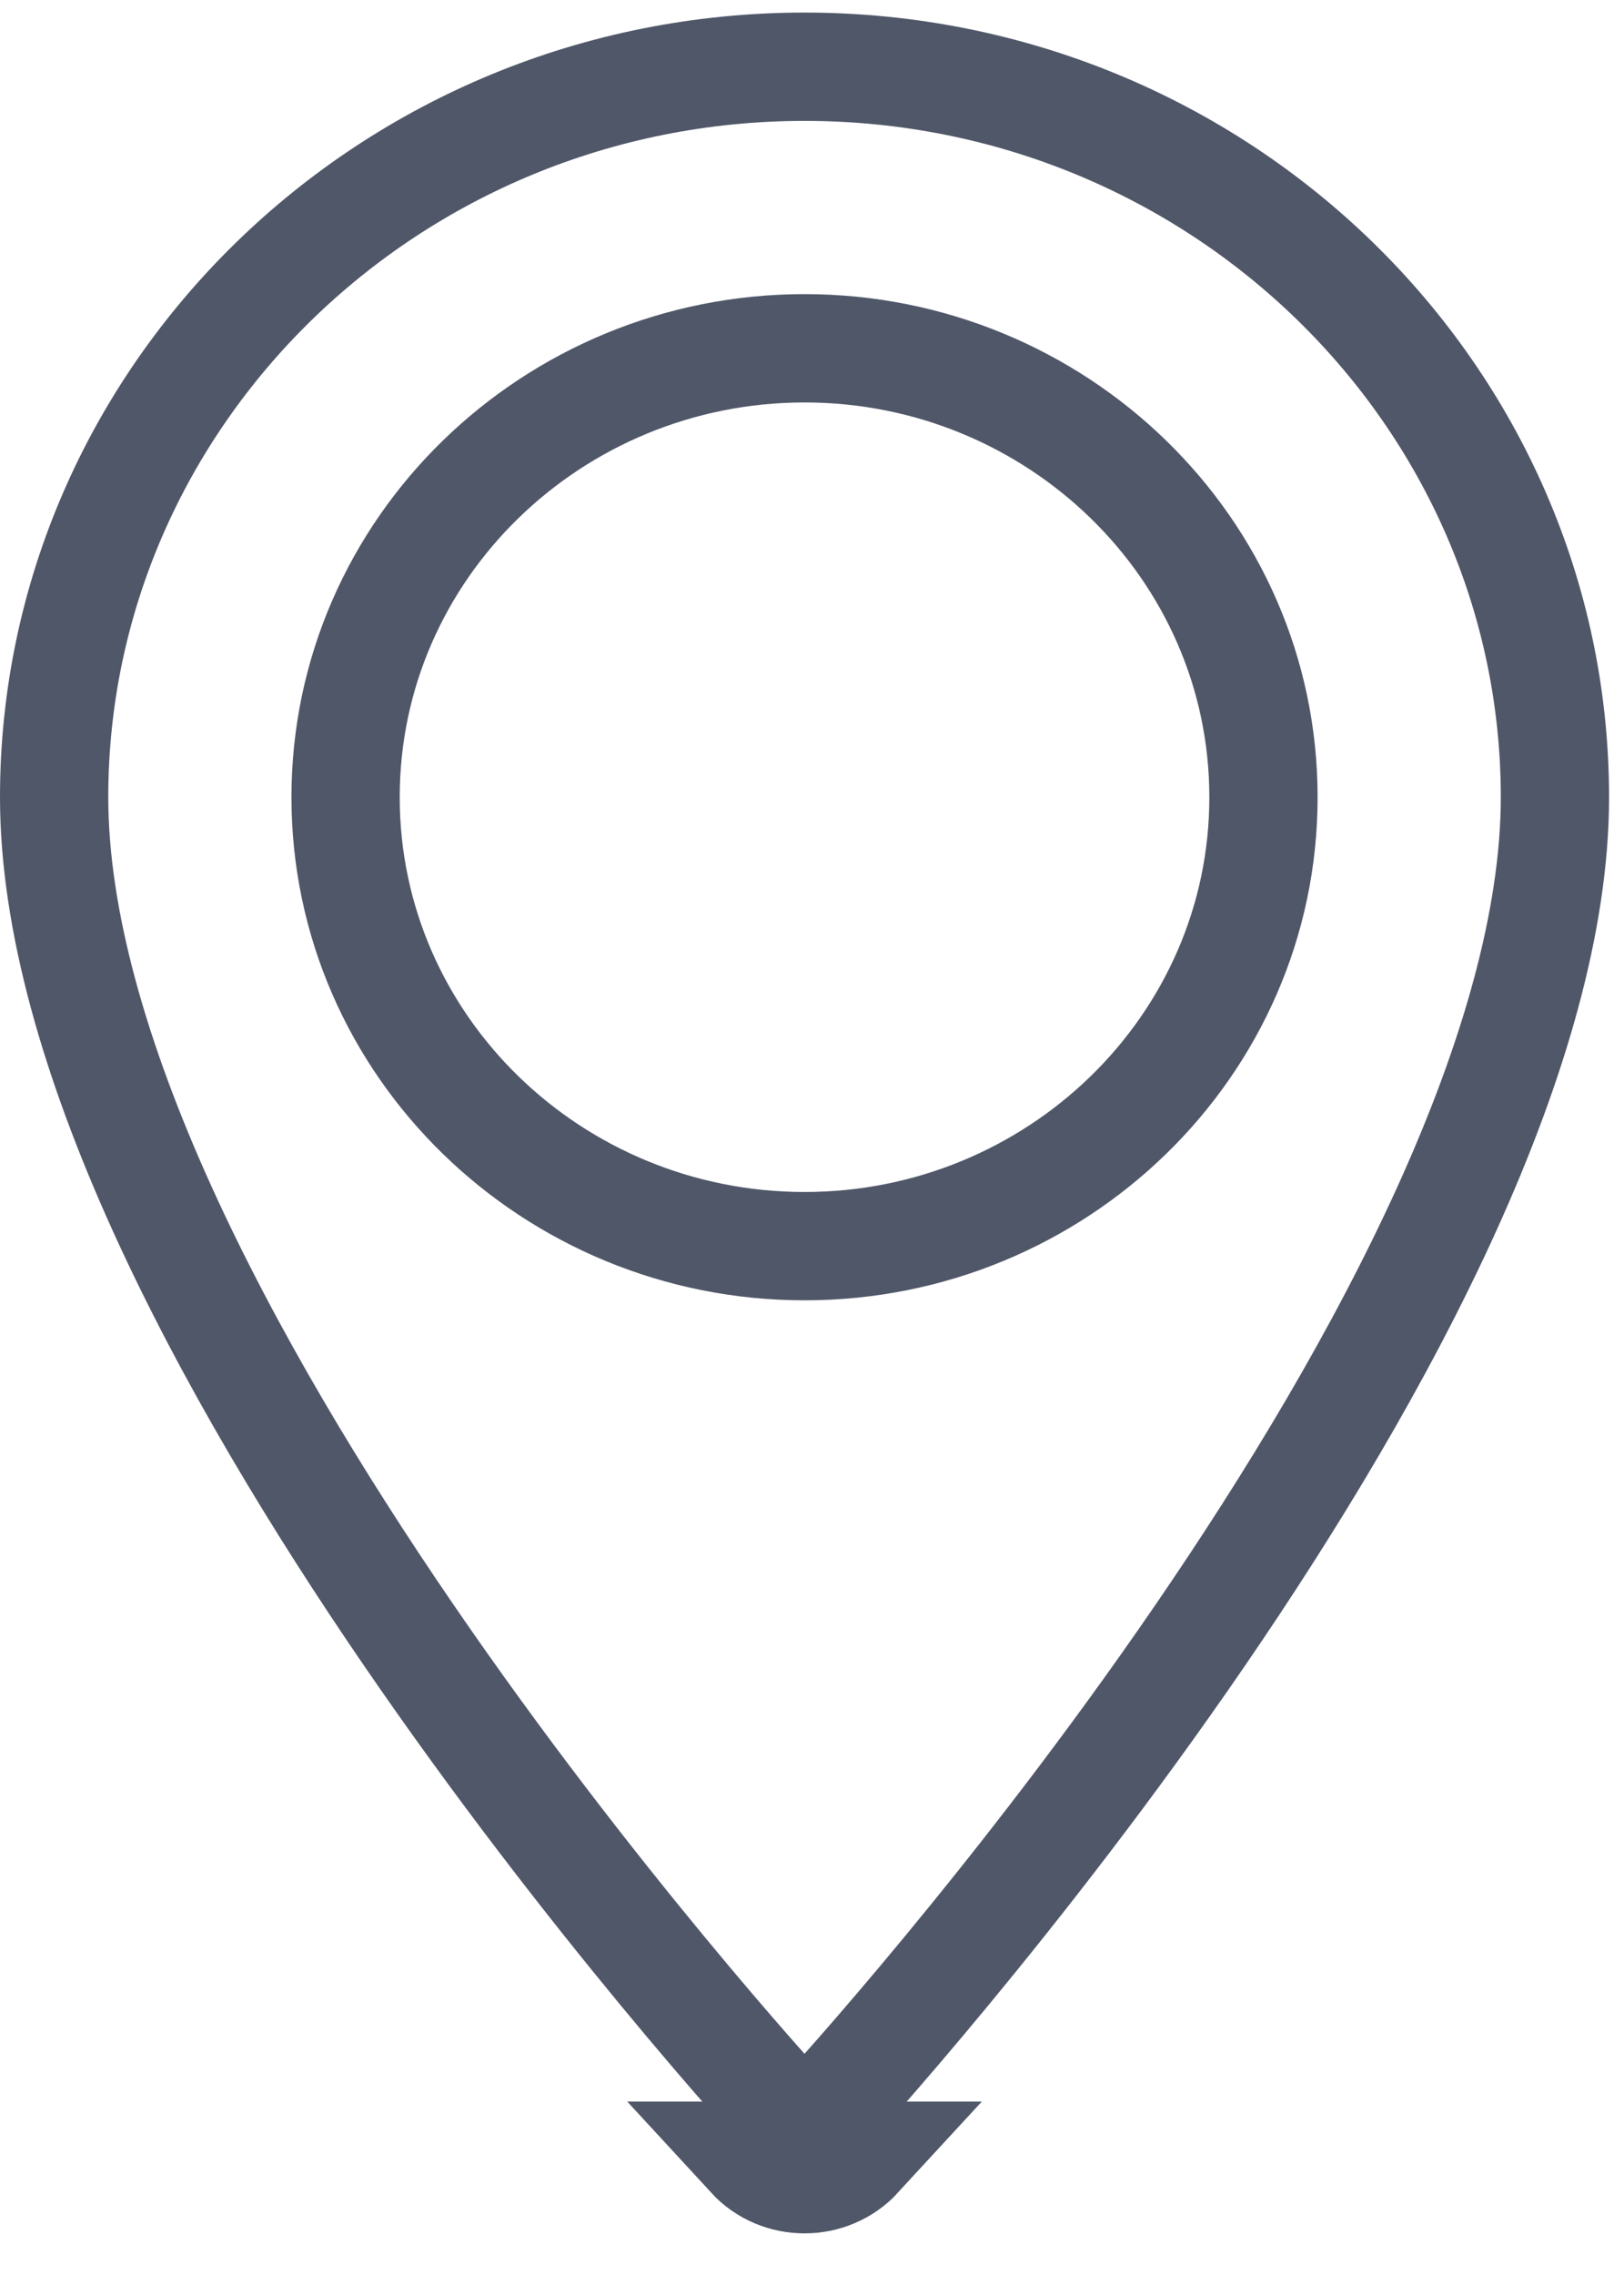 <svg width="15" height="21" viewBox="0 0 15 21" fill="none" xmlns="http://www.w3.org/2000/svg">
<path d="M7.301 19.561L7.301 19.561C7.166 19.415 5.451 17.539 3.773 15.09C2.934 13.866 2.111 12.508 1.499 11.16C0.884 9.805 0.5 8.496 0.5 7.359C0.5 3.653 3.598 0.616 7.431 0.616C11.264 0.616 14.362 3.653 14.362 7.359C14.362 8.496 13.978 9.805 13.363 11.16C12.751 12.508 11.928 13.866 11.089 15.09C9.411 17.539 7.695 19.415 7.561 19.561L7.561 19.561C7.493 19.634 7.369 19.634 7.301 19.561ZM6.933 19.899C7.199 20.188 7.663 20.188 7.929 19.899H6.933ZM3.192 7.359C3.192 9.657 5.105 11.503 7.431 11.503C9.756 11.503 11.67 9.657 11.67 7.359C11.67 5.061 9.756 3.215 7.431 3.215C5.105 3.215 3.192 5.061 3.192 7.359Z" stroke="#505769"/>
</svg>
